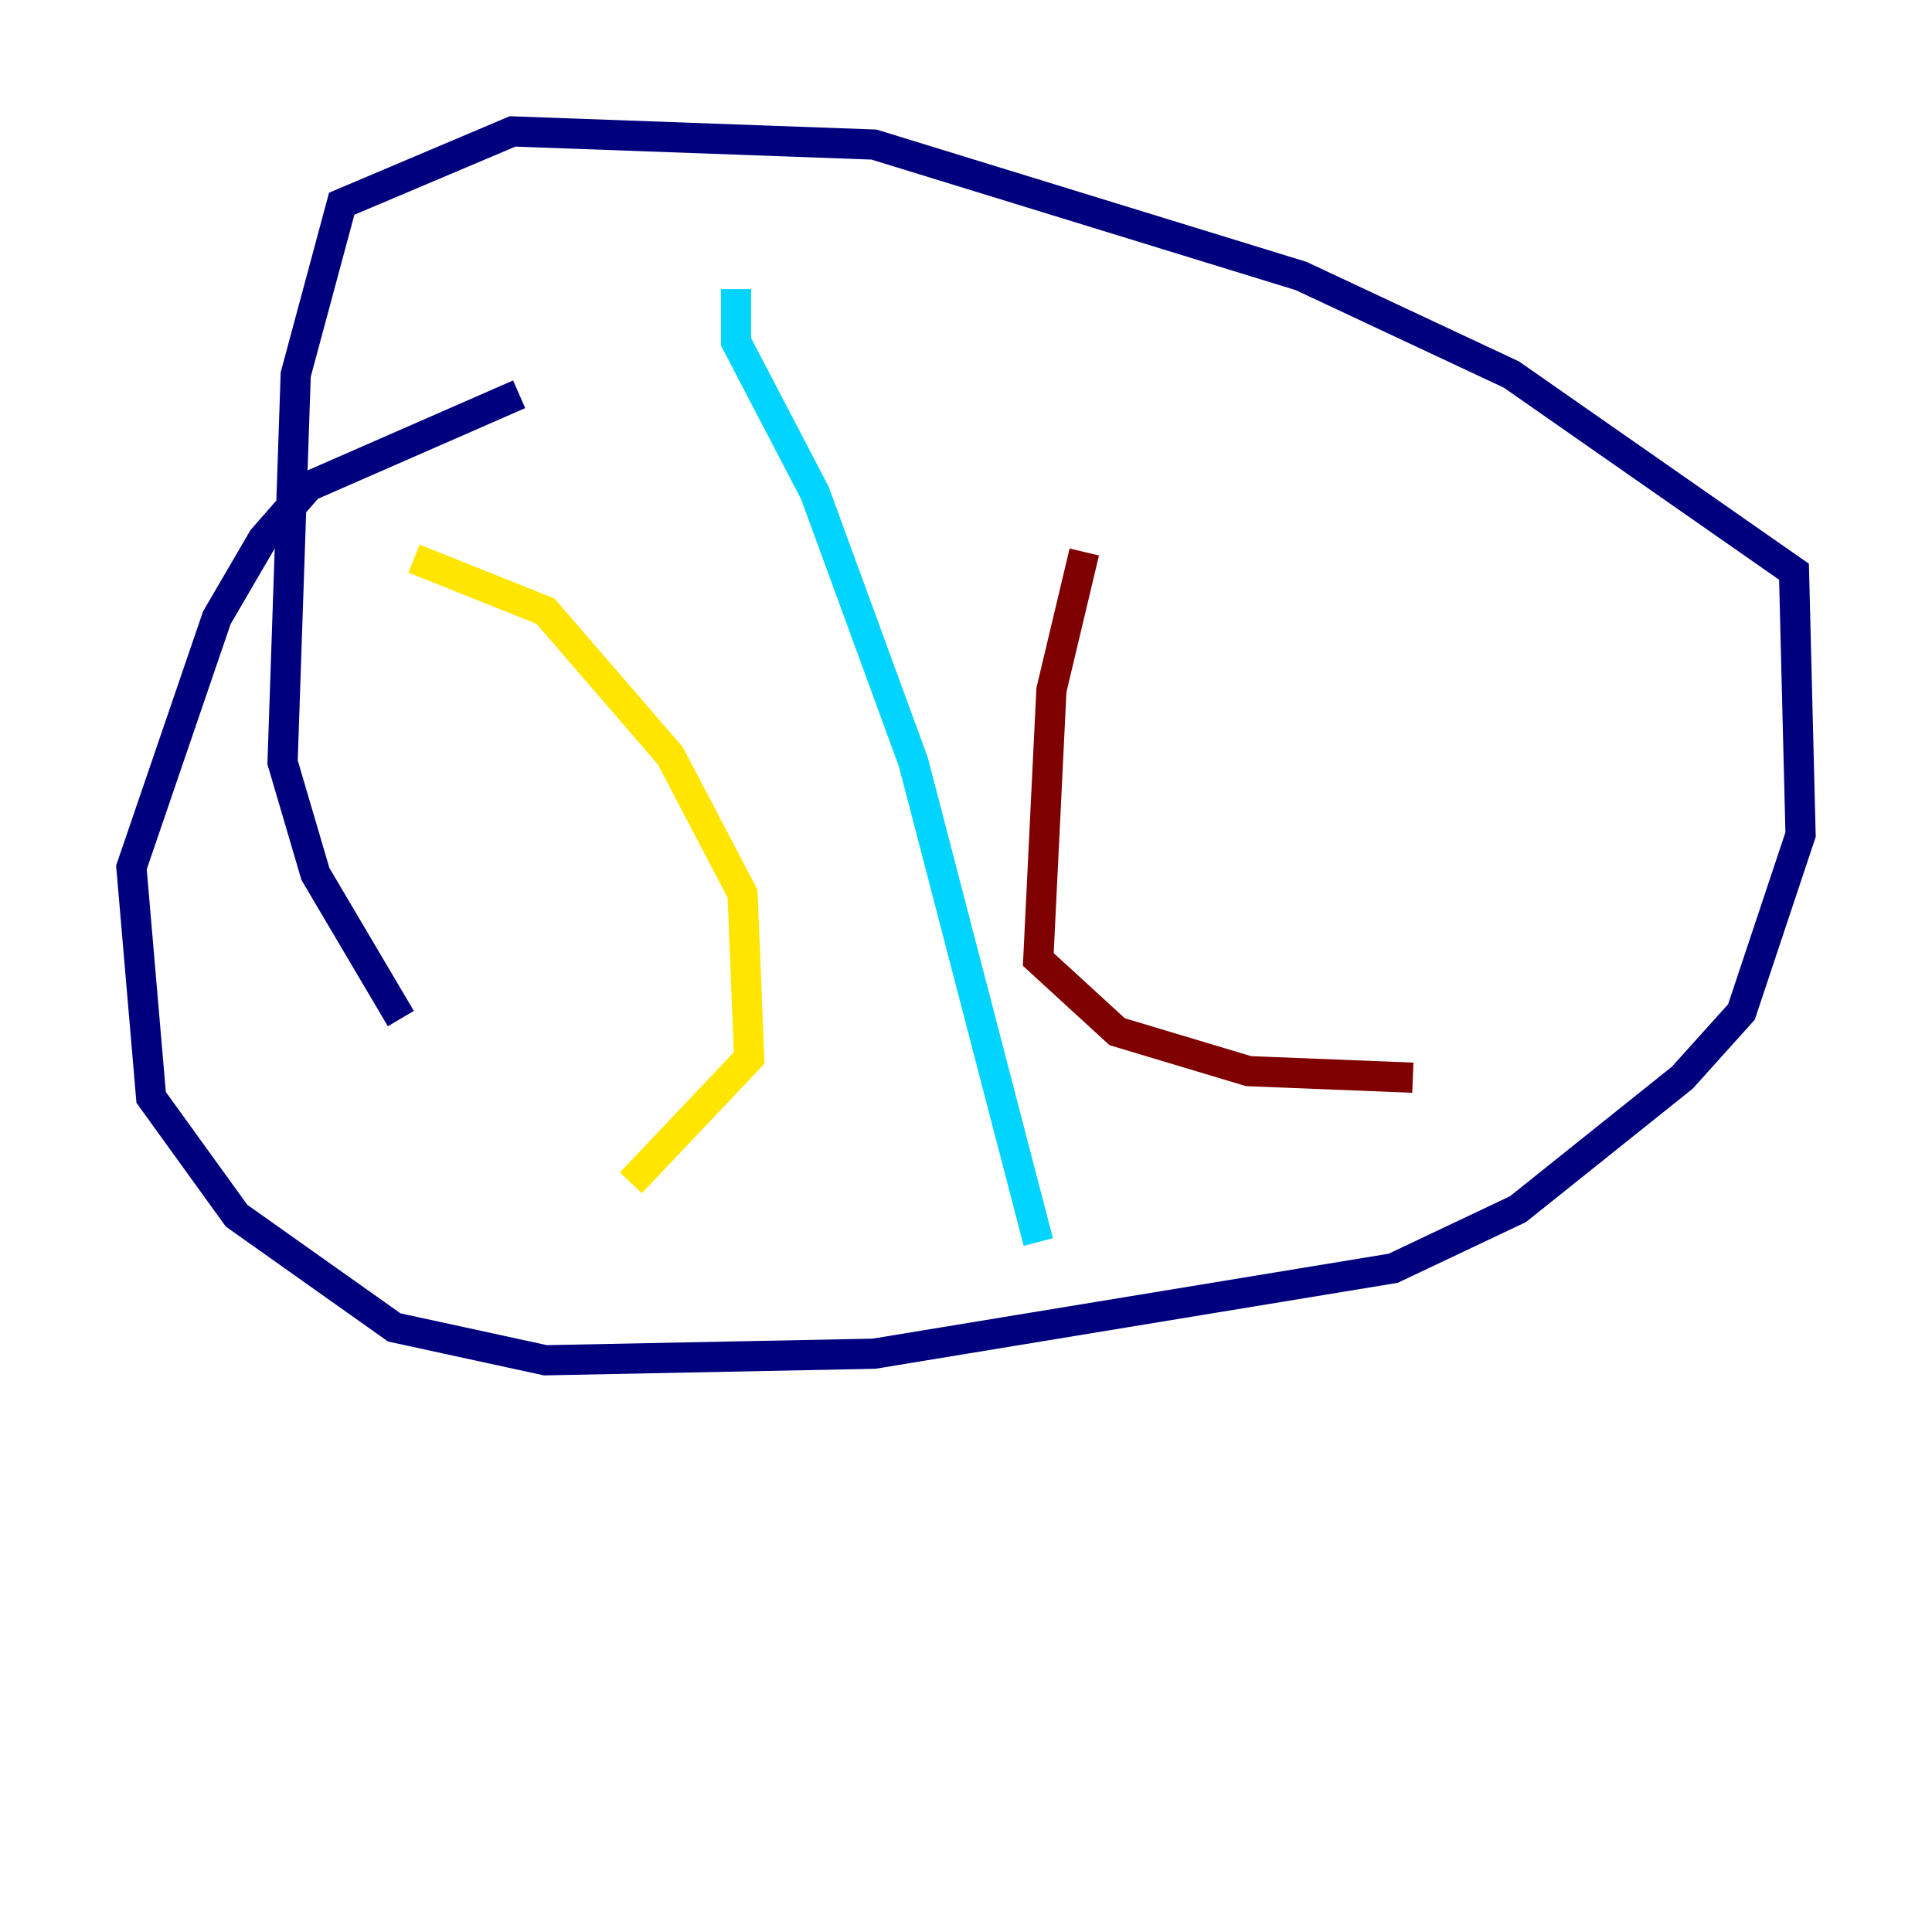 <?xml version="1.0" encoding="utf-8" ?>
<svg baseProfile="tiny" height="128" version="1.2" viewBox="0,0,128,128" width="128" xmlns="http://www.w3.org/2000/svg" xmlns:ev="http://www.w3.org/2001/xml-events" xmlns:xlink="http://www.w3.org/1999/xlink"><defs /><polyline fill="none" points="34.395,26.122 20.463,32.218 17.415,35.701 14.367,40.925 8.707,57.469 10.014,72.707 15.674,80.544 26.122,87.946 36.136,90.122 57.905,89.687 92.299,84.027 100.571,80.109 111.456,71.401 115.374,67.048 119.293,55.292 118.857,37.878 100.136,24.816 86.204,18.286 57.905,9.578 33.959,8.707 22.64,13.497 19.592,24.816 18.721,50.503 20.898,57.905 26.558,67.483" stroke="#00007f" stroke-width="2" /><polyline fill="none" points="48.762,19.157 48.762,22.64 53.986,32.653 60.517,50.503 68.789,82.286" stroke="#00d4ff" stroke-width="2" /><polyline fill="none" points="27.429,37.007 36.136,40.49 44.408,50.068 49.197,59.211 49.633,70.095 41.796,78.367" stroke="#ffe500" stroke-width="2" /><polyline fill="none" points="71.837,36.571 69.66,45.714 68.789,63.565 74.014,68.354 82.721,70.966 93.605,71.401" stroke="#7f0000" stroke-width="2" /></svg>